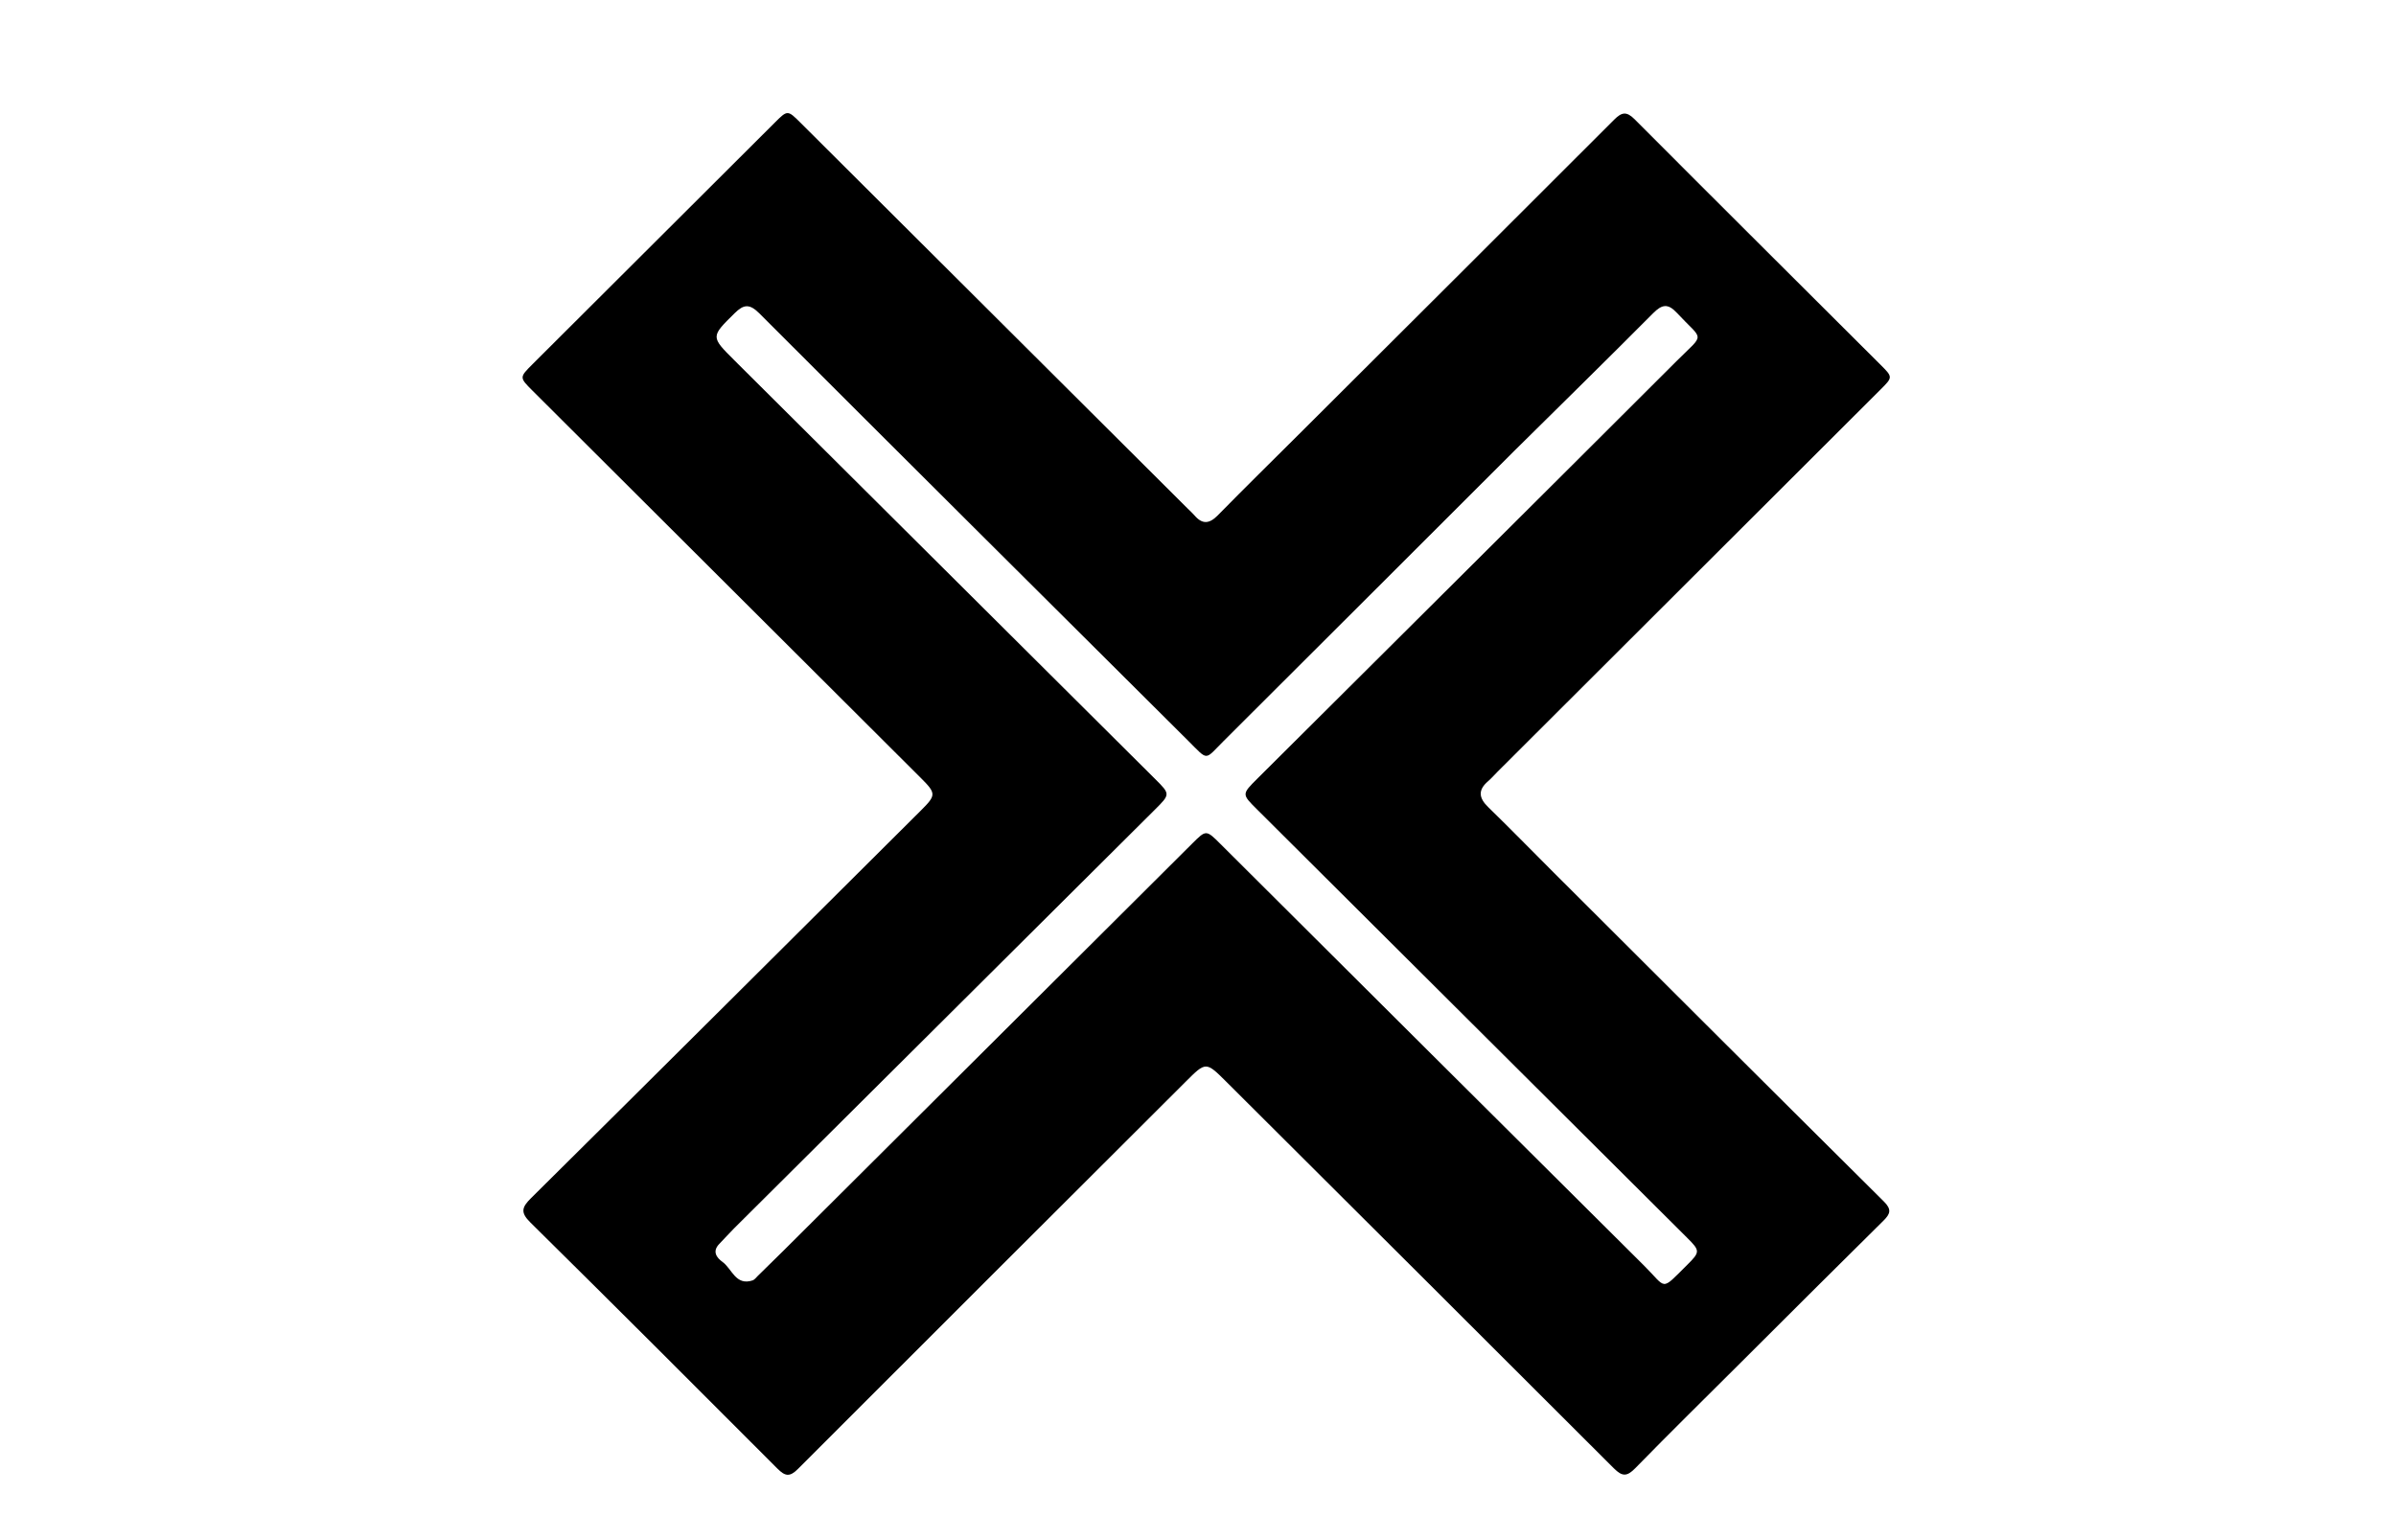 <svg xmlns="http://www.w3.org/2000/svg" xmlns:xlink="http://www.w3.org/1999/xlink" id="Layer_1" x="0px" y="0px" width="100%" viewBox="0 0 896 576" xml:space="preserve"><path fill="#000000" opacity="1" stroke="none" d="M651.285,509.285  C637.83,522.715 624.516,535.788 611.479,549.132  C608.36,552.325 606.579,552.209 603.487,549.117  C555.305,500.918 507.006,452.838 458.741,404.722  C450.945,396.951 450.991,396.964 443.358,404.583  C395.009,452.85 346.62,501.078 298.349,549.423  C295.291,552.486 293.55,552.083 290.723,549.249  C260.01,518.458 229.246,487.718 198.304,457.159  C194.536,453.438 195.14,451.506 198.589,448.088  C247.234,399.886 295.738,351.541 344.27,303.224  C350.156,297.364 350.186,296.771 344.264,290.862  C295.906,242.608 247.526,194.376 199.159,146.13  C194.182,141.165 194.199,141.139 199.18,136.17  C229.381,106.045 259.579,75.917 289.791,45.803  C294.506,41.103 294.55,41.119 299.403,45.955  C347.678,94.059 395.948,142.169 444.219,190.278  C445.045,191.101 445.931,191.874 446.688,192.757  C449.621,196.179 452.249,195.938 455.395,192.733  C465.665,182.269 476.132,171.998 486.515,161.644  C525.569,122.701 564.642,83.776 603.624,44.76  C606.453,41.929 608.263,41.575 611.295,44.618  C641.872,75.302 672.592,105.843 703.256,136.439  C707.865,141.038 707.842,141.091 703.26,145.664  C655.495,193.34 607.725,241.01 559.957,288.683  C558.778,289.86 557.684,291.134 556.425,292.218  C552.644,295.473 553.004,298.431 556.478,301.813  C564.715,309.831 572.74,318.065 580.878,326.185  C622.043,367.259 663.184,408.358 704.457,449.323  C707.418,452.262 706.987,453.898 704.337,456.515  C686.67,473.954 669.118,491.511 651.285,509.285 M566.201,168.702  C530,204.853 493.819,241.024 457.582,277.139  C450.316,284.381 452.008,284.686 444.357,277.071  C390.853,223.821 337.328,170.593 283.966,117.202  C280.284,113.517 278.097,113.798 274.697,117.16  C265.796,125.964 265.688,125.862 274.694,134.824  C327.132,187.008 379.574,239.188 432.009,291.376  C437.67,297.011 437.668,297.046 431.822,302.864  C379.379,355.053 326.928,407.234 274.489,459.427  C272.601,461.306 270.841,463.314 268.979,465.22  C266.25,468.012 267.986,470.379 270.154,471.924  C273.747,474.483 275.05,480.966 281.438,478.86  C282.164,478.621 282.722,477.822 283.317,477.241  C286.534,474.096 289.758,470.958 292.945,467.783  C343.946,416.981 394.938,366.17 445.945,315.375  C451.021,310.321 451.08,310.342 456.332,315.572  C509.113,368.133 561.85,420.738 614.703,473.226  C623.466,481.928 620.816,483.076 630.822,473.17  C635.86,468.182 635.806,467.789 630.837,462.838  C577.241,409.442 523.64,356.051 470.032,302.667  C464.368,297.027 464.329,297.039 470.212,291.181  C522.522,239.095 574.884,187.059 627.115,134.893  C637.717,124.303 637.089,127.771 627.04,116.969  C623.693,113.371 621.46,113.861 618.172,117.168  C601.137,134.3 583.882,151.214 566.201,168.702 z"/></svg>